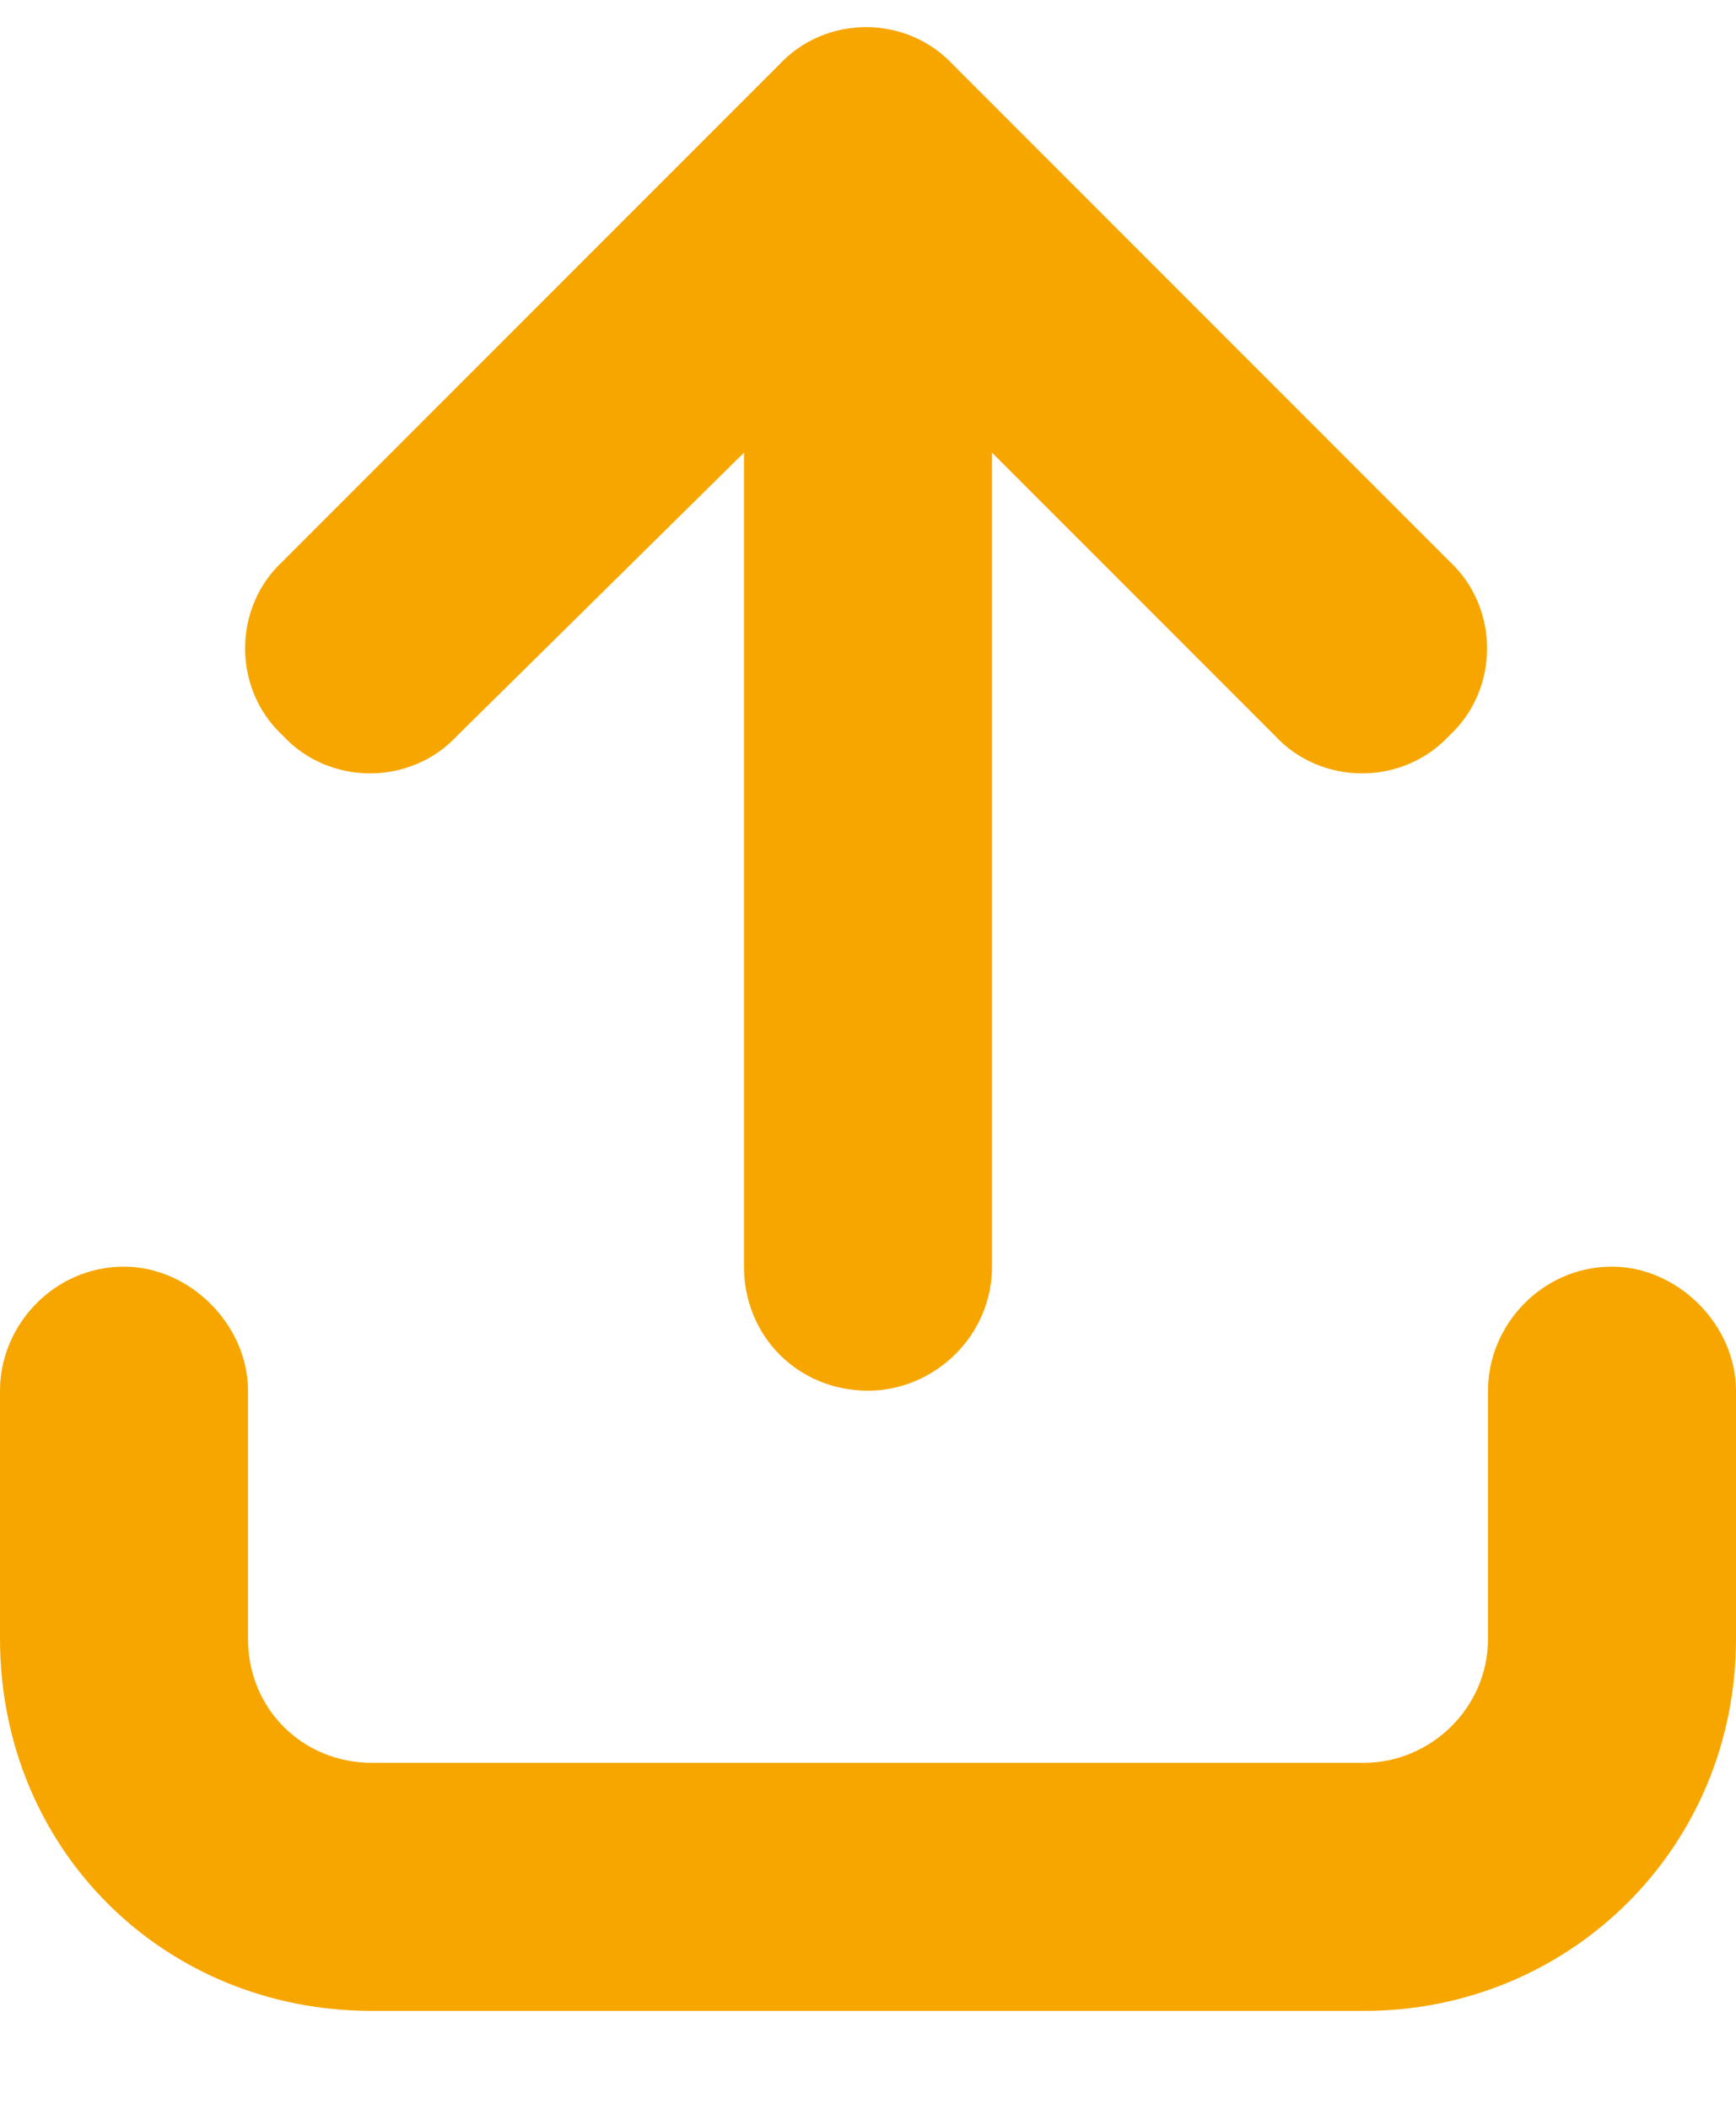 <svg width="14" height="17" viewBox="0 0 14 17" fill="none" xmlns="http://www.w3.org/2000/svg">
<path d="M12 11.211C12 10.68 12.438 10.211 13 10.211C13.531 10.211 14 10.68 14 11.211V13.211C14 14.899 12.656 16.211 11 16.211H3C1.312 16.211 0 14.899 0 13.211V11.211C0 10.68 0.438 10.211 1 10.211C1.531 10.211 2 10.68 2 11.211V13.211C2 13.774 2.438 14.211 3 14.211H11C11.531 14.211 12 13.774 12 13.211V11.211ZM6.281 0.524C6.656 0.117 7.312 0.117 7.688 0.524L11.688 4.524C12.094 4.899 12.094 5.555 11.688 5.93C11.312 6.336 10.656 6.336 10.281 5.93L8 3.649V10.211C8 10.774 7.531 11.211 7 11.211C6.438 11.211 6 10.774 6 10.211V3.649L3.688 5.93C3.312 6.336 2.656 6.336 2.281 5.93C1.875 5.555 1.875 4.899 2.281 4.524L6.281 0.524Z" fill="#F7A600"/>
</svg>
